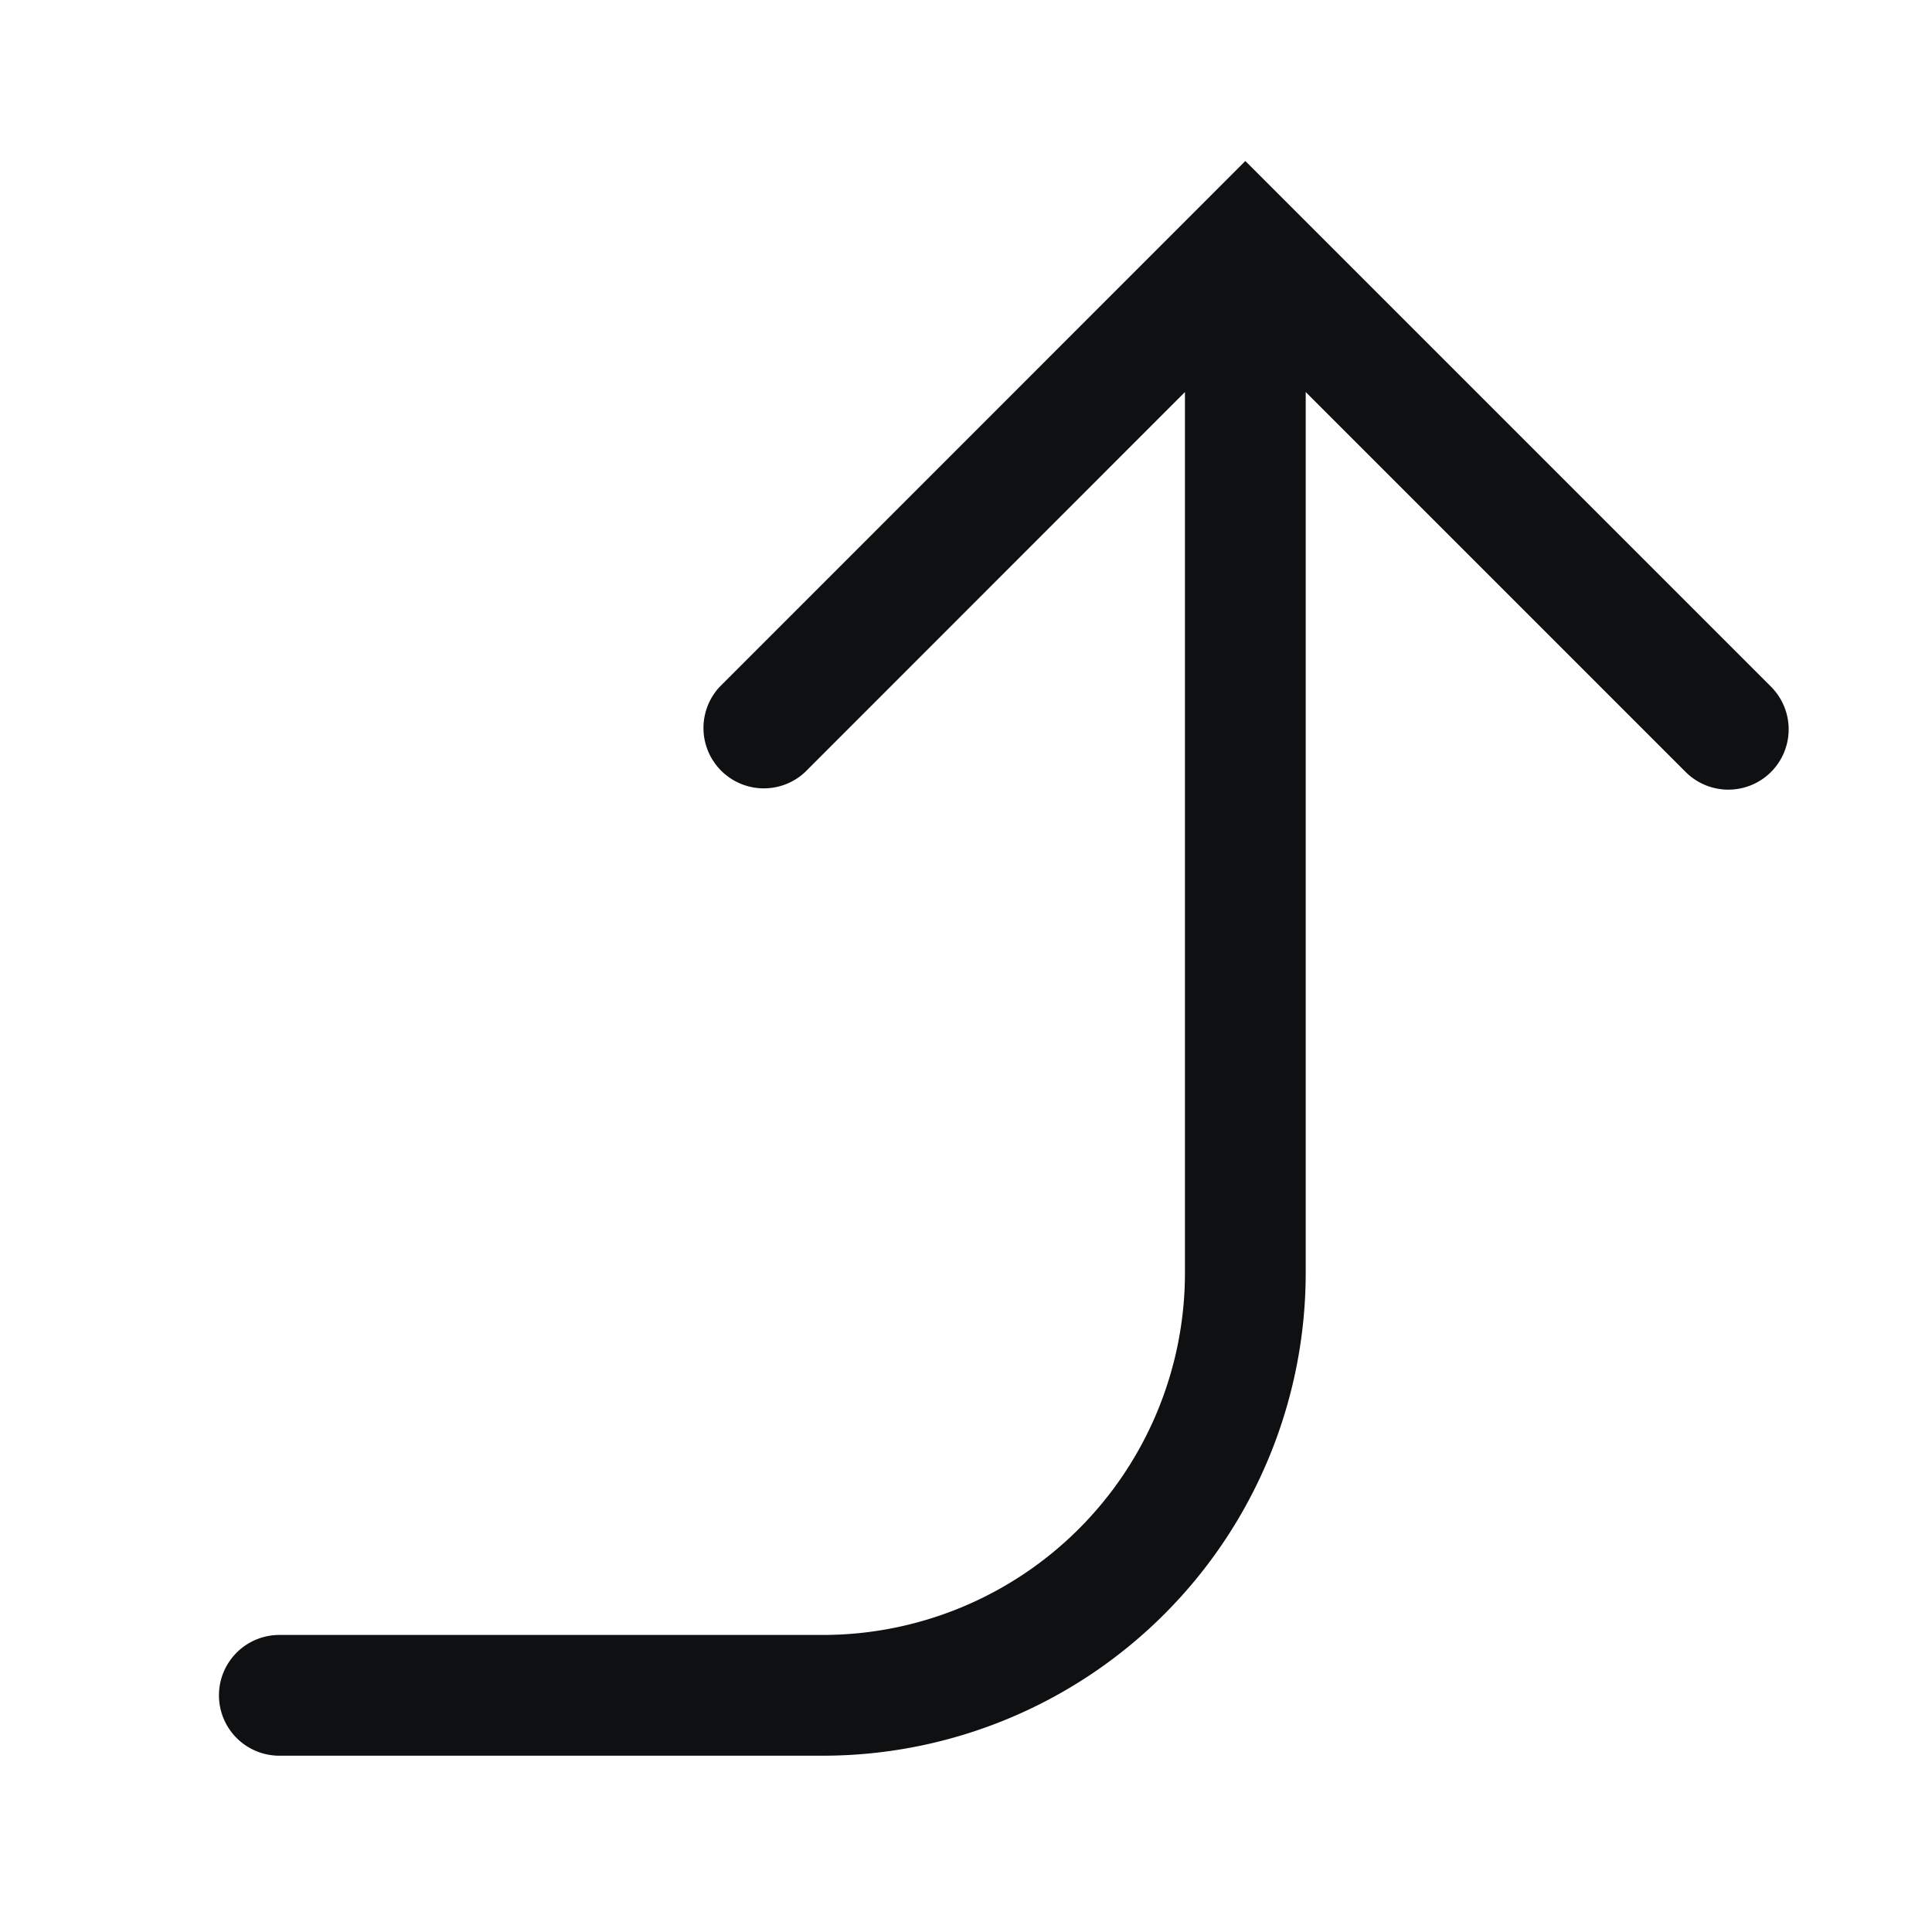 <svg xmlns="http://www.w3.org/2000/svg" fill="none" viewBox="0 0 12 12"><path fill="#0E1011" fill-rule="evenodd" d="M11 4.795a.375.375 0 0 1-.53 0l-2.36-2.36v5.47a3 3 0 0 1-3 3H1.735a.375.375 0 0 1 0-.75H5.11a2.25 2.25 0 0 0 2.25-2.25v-5.47L5 4.796a.375.375 0 0 1-.53-.53L7.735 1 11 4.265a.375.375 0 0 1 0 .53Z" clip-rule="evenodd"/></svg>